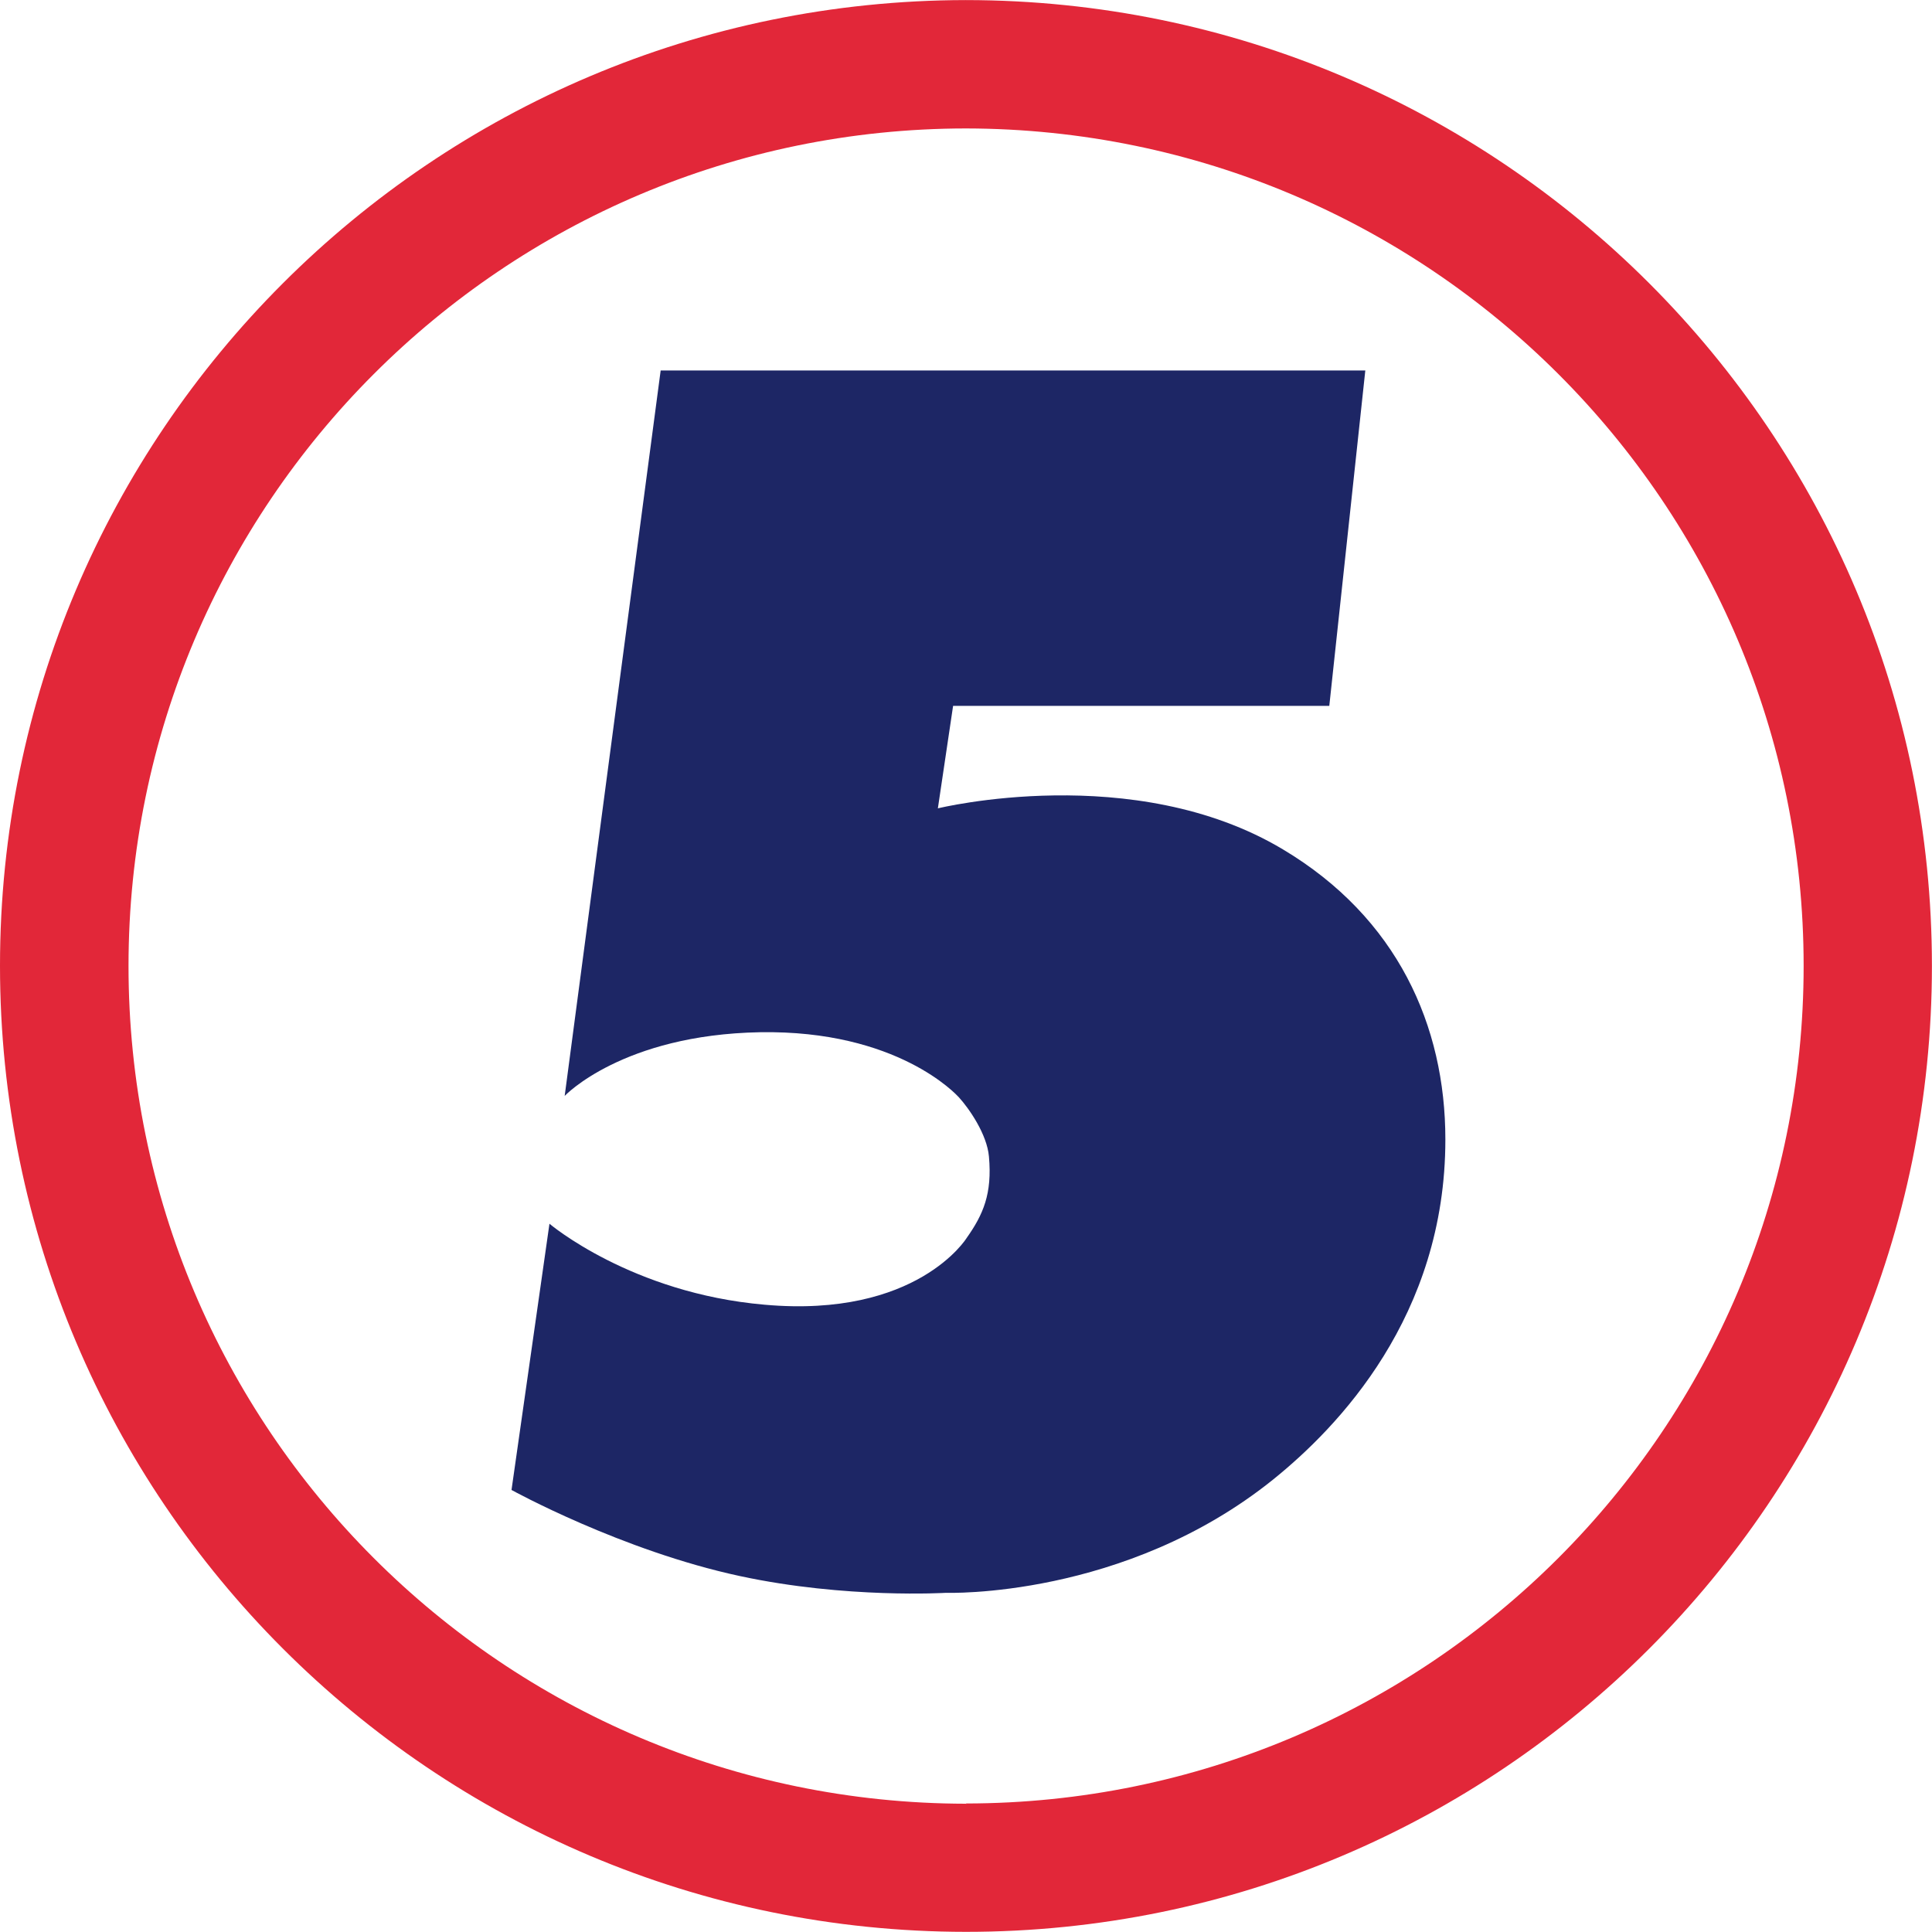 <svg xmlns="http://www.w3.org/2000/svg" xmlns:xlink="http://www.w3.org/1999/xlink" version="1.0" width="25" height="24.998" id="svg2"><g id="layer1"><path d="M12.393 24.159c6.383 0 11.557-5.172 11.557-11.551 0-6.38-5.174-11.552-11.557-11.552C6.007 1.056.832 6.229.832 12.608c0 6.378 5.175 11.551 11.56 11.551" id="path29969" fill="#fff"/><path d="M12.501 23.336v.014l-.002-.01h-.005c-5.983-.01-10.831-4.857-10.831-10.84 0-5.981 4.851-10.832 10.835-10.838h.002c5.989.01 10.839 4.853 10.839 10.837 0 5.984-4.85 10.833-10.839 10.838m0-23.336h-.002C5.595.01 0 5.6 0 12.497c0 6.899 5.595 12.496 12.498 12.501h.002c6.905 0 12.499-5.6 12.499-12.498C25 5.599 19.406.006 12.501.001" id="path29971" fill="#e22739"/><path d="M18.703 14.745c0-1.473-.622-2.87-2.102-3.754-1.929-1.154-4.465-.531-4.465-.531l.197-1.326h4.868l.466-4.34H8.549l-1.242 9.387s.746-.791 2.527-.824c1.782-.03 2.545.812 2.572.84.132.144.366.479.391.77.043.48-.074.749-.289 1.053 0 0-.64 1.039-2.613.863-1.727-.149-2.785-1.048-2.785-1.048l-.491 3.445s1.424.786 2.959 1.115c1.374.295 2.663.216 2.663.216s2.308.081 4.232-1.465c.839-.676 2.23-2.113 2.23-4.4" id="path29973" fill="#1d2665"/><g id="g30981"><g id="g30983"><g transform="matrix(.206 0 0 -.206 208.787 -118.622)" id="g30985"><use id="use30987" width="744.094" height="1052.362" xlink:href="#id6622"/></g></g></g><g id="g30989"><g id="g30991"><g transform="matrix(.206 0 0 -.206 208.787 -118.622)" id="g30993"><use id="use30995" width="744.094" height="1052.362" xlink:href="#id6625"/></g></g></g><g id="g31193"><g id="g31195"><g transform="matrix(.206 0 0 -.206 207.588 -117.708)" id="g31197"><use id="use31199" width="744.094" height="1052.362" xlink:href="#id6690"/></g></g></g><g id="g31209"><g id="g31211"><g transform="matrix(.206 0 0 -.206 208.16 -117.88)" id="g31213"><use id="use31215" width="744.094" height="1052.362" xlink:href="#id6696"/></g></g></g><g id="g31253"><g id="g31255"><g transform="matrix(.206 0 0 -.206 207.53 -117.708)" id="g31257"><use id="use31259" width="744.094" height="1052.362" xlink:href="#id6704"/></g></g></g><g id="g31267"><g id="g31269"><g transform="matrix(.206 0 0 -.206 208.73 -118.45)" id="g31271"><use id="use31273" width="744.094" height="1052.362" xlink:href="#id6716"/></g></g></g><g id="g31317"><g id="g31319"><g transform="matrix(.206 0 0 -.206 208.33 -117.822)" id="g31321"><use id="use31323" width="744.094" height="1052.362" xlink:href="#id6734"/></g></g></g><g id="g31339"><g id="g31341"><g transform="matrix(.206 0 0 -.206 208.787 -118.45)" id="g31343"><use id="use31345" width="744.094" height="1052.362" xlink:href="#id6742"/></g></g></g><g id="g31389"><g id="g31391"><g transform="matrix(.206 0 0 -.206 207.702 -117.594)" id="g31393"><use id="use31395" width="744.094" height="1052.362" xlink:href="#id6759"/></g></g></g><g id="g31497"><g id="g31499"><g transform="matrix(.206 0 0 -.206 207.988 -117.708)" id="g31501"><use id="use31503" width="744.094" height="1052.362" xlink:href="#id6796"/></g></g></g><g id="g31553"><g id="g31555"><g transform="matrix(.206 0 0 -.206 207.53 -117.708)" id="g31557"><use id="use31559" width="744.094" height="1052.362" xlink:href="#id6816"/></g></g></g><g id="g31567"><g id="g31569"><g transform="matrix(.206 0 0 -.206 207.188 -117.537)" id="g31571"><use id="use31573" width="744.094" height="1052.362" xlink:href="#id6821"/></g></g></g><g id="g31575"><g id="g31577"><g transform="matrix(.206 0 0 -.206 207.817 -117.594)" id="g31579"><use id="use31581" width="744.094" height="1052.362" xlink:href="#id6824"/></g></g></g><g id="g31589"><g id="g31591"><g transform="matrix(.206 0 0 -.206 207.303 -117.48)" id="g31593"><use id="use31595" width="744.094" height="1052.362" xlink:href="#id6829"/></g></g></g><g id="g31611"><g id="g31613"><g transform="matrix(.206 0 0 -.206 208.787 -118.393)" id="g31615"><use id="use31617" width="744.094" height="1052.362" xlink:href="#id6837"/></g></g></g><g id="g31653"><g id="g31655"><g transform="matrix(.206 0 0 -.206 208.73 -118.45)" id="g31657"><use id="use31659" width="744.094" height="1052.362" xlink:href="#id6852"/></g></g></g><g id="g31977"><g id="g31979"><g transform="matrix(.206 0 0 -.206 207.817 -117.537)" id="g31981"><use id="use31983" width="744.094" height="1052.362" xlink:href="#id6781"/></g></g></g><g id="g32529"><g id="g32531"><g transform="matrix(.206 0 0 -.206 206.046 -121.934)" id="g32533"><use id="use32535" width="744.094" height="1052.362" xlink:href="#id7122"/></g></g></g><g id="g32565"><g id="g32567"><g transform="matrix(.206 0 0 -.206 205.76 -121.82)" id="g32569"><use id="use32571" width="744.094" height="1052.362" xlink:href="#id7134"/></g></g></g><g id="g32595"><g id="g32597"><g transform="matrix(.206 0 0 -.206 205.932 -121.934)" id="g32599"><use id="use32601" width="744.094" height="1052.362" xlink:href="#id7097"/></g></g></g><g id="g32637"><g id="g32639"><g transform="matrix(.206 0 0 -.206 205.76 -121.82)" id="g32641"><use id="use32643" width="744.094" height="1052.362" xlink:href="#id7158"/></g></g></g><g id="g32651"><g id="g32653"><g transform="matrix(.206 0 0 -.206 205.646 -121.82)" id="g32655"><use id="use32657" width="744.094" height="1052.362" xlink:href="#id7163"/></g></g></g><g id="g32715"><g id="g32717"><g transform="matrix(.206 0 0 -.206 207.017 -122.105)" id="g32719"><use id="use32721" width="744.094" height="1052.362" xlink:href="#id7186"/></g></g></g><g id="g32759"><g id="g32761"><g transform="matrix(.206 0 0 -.206 207.245 -122.105)" id="g32763"><use id="use32765" width="744.094" height="1052.362" xlink:href="#id7202"/></g></g></g><g id="g32767"><g id="g32769"><g transform="matrix(.206 0 0 -.206 206.846 -122.105)" id="g32771"><use id="use32773" width="744.094" height="1052.362" xlink:href="#id7205"/></g></g></g><g id="g32887"><g id="g32889"><g transform="matrix(.206 0 0 -.206 207.074 -122.105)" id="g32891"><use id="use32893" width="744.094" height="1052.362" xlink:href="#id7186"/></g></g></g><g id="g32917"><g id="g32919"><g transform="matrix(.206 0 0 -.206 207.417 -122.048)" id="g32921"><use id="use32923" width="744.094" height="1052.362" xlink:href="#id7257"/></g></g></g><g id="g32939"><g id="g32941"><g transform="matrix(.206 0 0 -.206 207.474 -122.048)" id="g32943"><use id="use32945" width="744.094" height="1052.362" xlink:href="#id7264"/></g></g></g><g id="g32989"><g id="g32991"><g transform="matrix(.263 0 0 -.206 207.474 -122.048)" id="g32993"><use id="use32995" width="744.094" height="1052.362" xlink:href="#id7282"/></g></g></g><g id="g32997"><g id="g32999"><g transform="matrix(.206 0 0 -.206 207.474 -122.048)" id="g33001"><use id="use33003" width="744.094" height="1052.362" xlink:href="#id7285"/></g></g></g><g id="g33053"><g id="g33055"><g transform="matrix(.206 0 0 -.206 204.276 -120.792)" id="g33057"><use id="use33059" width="744.094" height="1052.362" xlink:href="#id7305"/></g></g></g><g id="g33067"><g id="g33069"><g transform="matrix(.206 0 0 -.206 205.304 -121.65)" id="g33071"><use id="use33073" width="744.094" height="1052.362" xlink:href="#id7310"/></g></g></g><g id="g33089"><g id="g33091"><g transform="matrix(.206 0 0 -.206 206.846 -122.105)" id="g33093"><use id="use33095" width="744.094" height="1052.362" xlink:href="#id7318"/></g></g></g><g id="g33117"><g id="g33119"><g transform="matrix(.206 0 0 -.206 206.446 -122.048)" id="g33121"><use id="use33123" width="744.094" height="1052.362" xlink:href="#id7328"/></g></g></g><g id="g33131"><g id="g33133"><g transform="matrix(.206 0 0 -.206 207.188 -122.048)" id="g33135"><use id="use33137" width="744.094" height="1052.362" xlink:href="#id7333"/></g></g></g><g id="g33211"><g id="g33213"><g transform="matrix(.206 0 0 -.206 208.673 -121.706)" id="g33215"><use id="use33217" width="744.094" height="1052.362" xlink:href="#id7361"/></g></g></g><g id="g33443"><g id="g33445"><g transform="matrix(.206 0 0 -.206 206.617 -122.048)" id="g33447"><use id="use33449" width="744.094" height="1052.362" xlink:href="#id7439"/></g></g></g><g id="g33607"><g id="g33609"><g transform="matrix(.206 0 0 -.206 207.645 -122.048)" id="g33611"><use id="use33613" width="744.094" height="1052.362" xlink:href="#id7496"/></g></g></g><g id="g33745"><g id="g33747"><g transform="matrix(.263 0 0 -.206 207.188 -122.048)" id="g33749"><use id="use33751" width="744.094" height="1052.362" xlink:href="#id7243"/></g></g></g><g id="g33759"><g id="g33761"><g transform="matrix(.206 0 0 -.206 206.903 -122.105)" id="g33763"><use id="use33765" width="744.094" height="1052.362" xlink:href="#id7210"/></g></g></g><g id="g33795"><g id="g33797"><g transform="matrix(.206 0 0 -.206 206.674 -122.105)" id="g33799"><use id="use33801" width="744.094" height="1052.362" xlink:href="#id7444"/></g></g></g><g id="g33803"><g id="g33805"><g transform="matrix(.206 0 0 -.206 206.674 -122.105)" id="g33807"><use id="use33809" width="744.094" height="1052.362" xlink:href="#id7554"/></g></g></g><g id="g33999"><g id="g34001"><g transform="matrix(.206 0 0 -.206 204.618 -121.192)" id="g34003"><use id="use34005" width="744.094" height="1052.362" xlink:href="#id7620"/></g></g></g><g id="g34101"><g id="g34103"><g transform="matrix(.206 0 0 -.206 205.532 -121.763)" id="g34105"><use id="use34107" width="744.094" height="1052.362" xlink:href="#id7653"/></g></g></g><g id="g34503"><g id="g34505"><g transform="matrix(.206 0 0 -.206 208.902 -121.534)" id="g34507"><use id="use34509" width="744.094" height="1052.362" xlink:href="#id7795"/></g></g></g><g id="g34583"><g id="g34585"><g transform="matrix(.206 0 0 -.206 208.902 -121.534)" id="g34587"><use id="use34589" width="744.094" height="1052.362" xlink:href="#id7795"/></g></g></g><g id="g34653"><g id="g34655"><g transform="matrix(.206 0 0 -.206 208.902 -121.534)" id="g34657"><use id="use34659" width="744.094" height="1052.362" xlink:href="#id7844"/></g></g></g><g id="g34709"><g id="g34711"><g transform="matrix(.206 0 0 -.206 208.902 -121.534)" id="g34713"><use id="use34715" width="744.094" height="1052.362" xlink:href="#id7844"/></g></g></g><g id="g34907"><g id="g34909"><g transform="matrix(.206 0 0 -.206 206.617 -122.105)" id="g34911"><use id="use34913" width="744.094" height="1052.362" xlink:href="#id7931"/></g></g></g><g id="g35055"><g id="g35057"><g transform="matrix(.206 0 0 -.206 206.56 -122.105)" id="g35059"><use id="use35061" width="744.094" height="1052.362" xlink:href="#id7983"/></g></g></g><g id="g35153"><g id="g35155"><g transform="matrix(.206 0 0 -.206 206.332 -122.048)" id="g35157"><use id="use35159" width="744.094" height="1052.362" xlink:href="#id8017"/></g></g></g><g id="g35339"><g id="g35341"><g transform="matrix(.206 0 0 -.206 210.1 -117.88)" id="g35343"><use id="use35345" width="744.094" height="1052.362" xlink:href="#id8083"/></g></g></g><g id="g35411"><g id="g35413"><g transform="matrix(.206 0 0 -.206 206.617 -115.253)" id="g35415"><use id="use35417" width="744.094" height="1052.362" xlink:href="#id8109"/></g></g></g><g id="g35545"><g id="g35547"><g transform="matrix(.206 0 0 -.206 207.702 -115.367)" id="g35549"><use id="use35551" width="744.094" height="1052.362" xlink:href="#id8152"/></g></g></g><g id="g35715"><g id="g35717"><g transform="matrix(.206 0 0 -.206 210.1 -117.65)" id="g35719"><use id="use35721" width="744.094" height="1052.362" xlink:href="#id8083"/></g></g></g><g id="g35723"><g id="g35725"><g transform="matrix(.206 0 0 -.206 208.616 -115.824)" id="g35727"><use id="use35729" width="744.094" height="1052.362" xlink:href="#id8210"/></g></g></g><g id="g35745"><g id="g35747"><g transform="matrix(.206 0 0 -.206 209.016 -116.11)" id="g35749"><use id="use35751" width="744.094" height="1052.362" xlink:href="#id8213"/></g></g></g><g id="g35875"><g id="g35877"><g transform="matrix(.206 0 0 -.206 209.3 -116.395)" id="g35879"><use id="use35881" width="744.094" height="1052.362" xlink:href="#id8260"/></g></g></g><g id="g35891"><g id="g35893"><g transform="matrix(.206 0 0 -.206 209.815 -117.08)" id="g35895"><use id="use35897" width="744.094" height="1052.362" xlink:href="#id8169"/></g></g></g><g id="g35919"><g id="g35921"><g transform="matrix(.206 0 0 -.206 205.99 -115.31)" id="g35923"><use id="use35925" width="744.094" height="1052.362" xlink:href="#id8275"/></g></g></g><g id="g36093"><g id="g36095"><g transform="matrix(.206 0 0 -.206 209.13 -116.166)" id="g36097"><use id="use36099" width="744.094" height="1052.362" xlink:href="#id8241"/></g></g></g><g id="g36791"><g id="g36793"><g transform="matrix(.206 0 0 -.206 207.017 -115.31)" id="g36795"><use id="use36797" width="744.094" height="1052.362" xlink:href="#id8546"/></g></g></g><g id="g36863"><g id="g36865"><g transform="matrix(.206 0 0 -.206 206.732 -115.253)" id="g36867"><use id="use36869" width="744.094" height="1052.362" xlink:href="#id8143"/></g></g></g><g id="g36985"><g id="g36987"><g transform="matrix(.206 0 0 -.206 207.13 -115.253)" id="g36989"><use id="use36991" width="744.094" height="1052.362" xlink:href="#id8074"/></g></g></g><g id="g36999"><g id="g37001"><g transform="matrix(.206 0 0 -.206 207.13 -115.253)" id="g37003"><use id="use37005" width="744.094" height="1052.362" xlink:href="#id8607"/></g></g></g><g id="g37007"><g id="g37009"><g transform="matrix(.206 0 0 -.206 206.674 -115.253)" id="g37011"><use id="use37013" width="744.094" height="1052.362" xlink:href="#id8132"/></g></g></g><g id="g37035"><g id="g37037"><g transform="matrix(.263 0 0 -.206 205.932 -115.31)" id="g37039"><use id="use37041" width="744.094" height="1052.362" xlink:href="#id8394"/></g></g></g><g id="g37171"><g id="g37173"><g transform="matrix(.206 0 0 -.206 207.074 -115.31)" id="g37175"><use id="use37177" width="744.094" height="1052.362" xlink:href="#id8663"/></g></g></g><g id="g37677"><g id="g37679"><g transform="matrix(.206 0 0 -.206 208.502 -115.71)" id="g37681"><use id="use37683" width="744.094" height="1052.362" xlink:href="#id8839"/></g></g></g><g id="g37905"><g id="g37907"><g transform="matrix(.206 0 0 -.206 206.39 -119.82)" id="g37909"><use id="use37911" width="744.094" height="1052.362" xlink:href="#id8917"/></g></g></g><g id="g37927"><g id="g37929"><g transform="matrix(.206 0 0 -.206 206.39 -119.878)" id="g37931"><use id="use37933" width="744.094" height="1052.362" xlink:href="#id8917"/></g></g></g><g id="g38069"><g id="g38071"><g transform="matrix(.206 0 0 -.206 206.16 -118.508)" id="g38073"><use id="use38075" width="744.094" height="1052.362" xlink:href="#id8974"/></g></g></g><g id="g38189"><g id="g38191"><g transform="matrix(.206 0 0 -.206 206.332 -118.108)" id="g38193"><use id="use38195" width="744.094" height="1052.362" xlink:href="#id8982"/></g></g></g><g id="g38561"><g id="g38563"><g transform="matrix(.206 0 0 -.206 208.73 -116.737)" id="g38565"><use id="use38567" width="744.094" height="1052.362" xlink:href="#id9132"/></g></g></g><g id="g38777"><g id="g38779"><g transform="matrix(.206 0 0 -.206 208.388 -116.51)" id="g38781"><use id="use38783" width="744.094" height="1052.362" xlink:href="#id9132"/></g></g></g><g id="g38841"><g id="g38843"><g transform="matrix(.206 0 0 -.206 208.216 -116.395)" id="g38845"><use id="use38847" width="744.094" height="1052.362" xlink:href="#id9132"/></g></g></g><g id="g38947"><g id="g38949"><g transform="matrix(.206 0 0 -.206 208.445 -116.452)" id="g38951"><use id="use38953" width="744.094" height="1052.362" xlink:href="#id9227"/></g></g></g><g id="g39033"><g id="g39035"><g transform="matrix(.206 0 0 -.206 206.332 -115.71)" id="g39037"><use id="use39039" width="744.094" height="1052.362" xlink:href="#id9227"/></g></g></g><g id="g39183"><g id="g39185"><g transform="matrix(.206 0 0 -.206 207.76 -116.11)" id="g39187"><use id="use39189" width="744.094" height="1052.362" xlink:href="#id9227"/></g></g></g><g id="g39283"><g id="g39285"><g transform="matrix(.206 0 0 -.206 206.275 -115.71)" id="g39287"><use id="use39289" width="744.094" height="1052.362" xlink:href="#id9341"/></g></g></g><g id="g39297"><g id="g39299"><g transform="matrix(.206 0 0 -.206 206.79 -115.766)" id="g39301"><use id="use39303" width="744.094" height="1052.362" xlink:href="#id9341"/></g></g></g><g id="g39311"><g id="g39313"><g transform="matrix(.206 0 0 -.206 207.76 -116.11)" id="g39315"><use id="use39317" width="744.094" height="1052.362" xlink:href="#id9341"/></g></g></g><g id="g39361"><g id="g39363"><g transform="matrix(.206 0 0 -.206 205.932 -115.71)" id="g39365"><use id="use39367" width="744.094" height="1052.362" xlink:href="#id9227"/></g></g></g><g id="g39571"><g id="g39573"><g transform="matrix(.206 0 0 -.206 207.417 -115.938)" id="g39575"><use id="use39577" width="744.094" height="1052.362" xlink:href="#id9341"/></g></g></g><g id="g39587"><g id="g39589"><g transform="matrix(.206 0 0 -.206 204.447 -116.223)" id="g39591"><use id="use39593" width="744.094" height="1052.362" xlink:href="#id9426"/></g></g></g><g id="g39603"><g id="g39605"><g transform="matrix(.206 0 0 -.206 204.447 -116.223)" id="g39607"><use id="use39609" width="744.094" height="1052.362" xlink:href="#id9426"/></g></g></g><g id="g39659"><g id="g39661"><g transform="matrix(.206 0 0 -.263 205.018 -120.563)" id="g39663"><use id="use39665" width="744.094" height="1052.362" xlink:href="#id9447"/></g></g></g><g id="g39815"><g id="g39817"><g transform="matrix(.206 0 0 -.206 205.304 -120.85)" id="g39819"><use id="use39821" width="744.094" height="1052.362" xlink:href="#id9496"/></g></g></g><g id="g39907"><g id="g39909"><g transform="matrix(.206 0 0 -.206 205.36 -120.85)" id="g39911"><use id="use39913" width="744.094" height="1052.362" xlink:href="#id9496"/></g></g></g><g id="g39991"><g id="g39993"><g transform="matrix(.206 0 0 -.206 205.532 -120.963)" id="g39995"><use id="use39997" width="744.094" height="1052.362" xlink:href="#id9551"/></g></g></g><g id="g40021"><g id="g40023"><g transform="matrix(.206 0 0 -.206 205.418 -120.85)" id="g40025"><use id="use40027" width="744.094" height="1052.362" xlink:href="#id9546"/></g></g></g><g id="g40049"><g id="g40051"><g transform="matrix(.206 0 0 -.206 205.418 -120.85)" id="g40053"><use id="use40055" width="744.094" height="1052.362" xlink:href="#id9121"/></g></g></g><g id="g40077"><g id="g40079"><g transform="matrix(.206 0 0 -.206 205.532 -120.963)" id="g40081"><use id="use40083" width="744.094" height="1052.362" xlink:href="#id9577"/></g></g></g><g id="g40217"><g id="g40219"><g transform="matrix(.206 0 0 -.206 207.417 -121.592)" id="g40221"><use id="use40223" width="744.094" height="1052.362" xlink:href="#id9616"/></g></g></g><g id="g40403"><g id="g40405"><g transform="matrix(.206 0 0 -.206 205.704 -121.02)" id="g40407"><use id="use40409" width="744.094" height="1052.362" xlink:href="#id9680"/></g></g></g><g id="g40425"><g id="g40427"><g transform="matrix(.206 0 0 -.206 206.503 -121.477)" id="g40429"><use id="use40431" width="744.094" height="1052.362" xlink:href="#id9688"/></g></g></g><g id="g40461"><g id="g40463"><g transform="matrix(.206 0 0 -.206 207.474 -121.534)" id="g40465"><use id="use40467" width="744.094" height="1052.362" xlink:href="#id9700"/></g></g></g><g id="g40475"><g id="g40477"><g transform="matrix(.206 0 0 -.206 209.244 -121.135)" id="g40479"><use id="use40481" width="744.094" height="1052.362" xlink:href="#id9705"/></g></g></g><g id="g40505"><g id="g40507"><g transform="matrix(.206 0 0 -.206 206.96 -121.534)" id="g40509"><use id="use40511" width="744.094" height="1052.362" xlink:href="#id9715"/></g></g></g><g id="g40533"><g id="g40535"><g transform="matrix(.206 0 0 -.206 207.817 -121.592)" id="g40537"><use id="use40539" width="744.094" height="1052.362" xlink:href="#id9725"/></g></g></g><g id="g40865"><g id="g40867"><g transform="matrix(.206 0 0 -.206 206.79 -117.994)" id="g40869"><use id="use40871" width="744.094" height="1052.362" xlink:href="#id9811"/></g></g></g><g id="g40893"><g id="g40895"><g transform="matrix(.206 0 0 -.206 206.79 -117.994)" id="g40897"><use id="use40899" width="744.094" height="1052.362" xlink:href="#id8991"/></g></g></g><g id="g41061"><g id="g41063"><g transform="matrix(.206 0 0 -.206 206.96 -117.937)" id="g41065"><use id="use41067" width="744.094" height="1052.362" xlink:href="#id9811"/></g></g></g><g id="g41097"><g id="g41099"><g transform="matrix(.206 0 0 -.206 206.846 -117.937)" id="g41101"><use id="use41103" width="744.094" height="1052.362" xlink:href="#id9811"/></g></g></g><g id="g41143"><g id="g41145"><g transform="matrix(.206 0 0 -.206 206.903 -117.937)" id="g41147"><use id="use41149" width="744.094" height="1052.362" xlink:href="#id8991"/></g></g></g><g id="g41159"><g id="g41161"><g transform="matrix(.206 0 0 -.206 206.846 -117.994)" id="g41163"><use id="use41165" width="744.094" height="1052.362" xlink:href="#id9683"/></g></g></g><g id="g41231"><g id="g41233"><g transform="matrix(.206 0 0 -.206 207.93 -117.822)" id="g41235"><use id="use41237" width="744.094" height="1052.362" xlink:href="#id9792"/></g></g></g><g id="g41245"><g id="g41247"><g transform="matrix(.206 0 0 -.206 207.93 -117.822)" id="g41249"><use id="use41251" width="744.094" height="1052.362" xlink:href="#id9928"/></g></g></g><g id="g41339"><g id="g41341"><g transform="matrix(.206 0 0 -.206 207.988 -117.708)" id="g41343"><use id="use41345" width="744.094" height="1052.362" xlink:href="#id9742"/></g></g></g><g id="g41369"><g id="g41371"><g transform="matrix(.206 0 0 -.206 208.502 -118.222)" id="g41373"><use id="use41375" width="744.094" height="1052.362" xlink:href="#id9967"/></g></g></g><g id="g41397"><g id="g41399"><g transform="matrix(.206 0 0 -.206 208.673 -118.336)" id="g41401"><use id="use41403" width="744.094" height="1052.362" xlink:href="#id9976"/></g></g></g><g id="g41411"><g id="g41413"><g transform="matrix(.206 0 0 -.206 207.017 -117.88)" id="g41415"><use id="use41417" width="744.094" height="1052.362" xlink:href="#id9811"/></g></g></g><g id="g41433"><g id="g41435"><g transform="matrix(.206 0 0 -.206 207.188 -117.822)" id="g41437"><use id="use41439" width="744.094" height="1052.362" xlink:href="#id9811"/></g></g></g><g id="g41489"><g id="g41491"><g transform="matrix(.206 0 0 -.206 208.33 -117.994)" id="g41493"><use id="use41495" width="744.094" height="1052.362" xlink:href="#id10003"/></g></g></g><g id="g41681"><g id="g41683"><g transform="matrix(.206 0 0 -.206 207.76 -117.765)" id="g41685"><use id="use41687" width="744.094" height="1052.362" xlink:href="#id9705"/></g></g></g><g id="g41775"><g id="g41777"><g transform="matrix(.206 0 0 -.206 208.16 -117.88)" id="g41779"><use id="use41781" width="744.094" height="1052.362" xlink:href="#id10086"/></g></g></g><g id="g41943"><g id="g41945"><g transform="matrix(.206 0 0 -.206 208.616 -118.336)" id="g41947"><use id="use41949" width="744.094" height="1052.362" xlink:href="#id10140"/></g></g></g><g id="g41971"><g id="g41973"><g transform="matrix(.206 0 0 -.206 208.616 -118.336)" id="g41975"><use id="use41977" width="744.094" height="1052.362" xlink:href="#id10149"/></g></g></g><g id="g42007"><g id="g42009"><g transform="matrix(.206 0 0 -.206 207.188 -117.822)" id="g42011"><use id="use42013" width="744.094" height="1052.362" xlink:href="#id8991"/></g></g></g><g id="g42021"><g id="g42023"><g transform="matrix(.206 0 0 -.206 207.017 -117.88)" id="g42025"><use id="use42027" width="744.094" height="1052.362" xlink:href="#id8991"/></g></g></g><g id="g42037"><g id="g42039"><g transform="matrix(.206 0 0 -.206 208.16 -117.88)" id="g42041"><use id="use42043" width="744.094" height="1052.362" xlink:href="#id10170"/></g></g></g><g id="g42119"><g id="g42121"><g transform="matrix(.206 0 0 -.206 207.988 -117.708)" id="g42123"><use id="use42125" width="744.094" height="1052.362" xlink:href="#id10195"/></g></g></g><g id="g42591"><g id="g42593"><g transform="matrix(.206 0 0 -.206 208.445 -118.05)" id="g42595"><use id="use42597" width="744.094" height="1052.362" xlink:href="#id10334"/></g></g></g><g id="g42685"><g id="g42687"><g transform="matrix(.206 0 0 -.206 207.417 -117.765)" id="g42689"><use id="use42691" width="744.094" height="1052.362" xlink:href="#id10175"/></g></g></g><g id="g42693"><g id="g42695"><g transform="matrix(.206 0 0 -.206 207.417 -117.765)" id="g42697"><use id="use42699" width="744.094" height="1052.362" xlink:href="#id10170"/></g></g></g><g id="g42715"><g id="g42717"><g transform="matrix(.206 0 0 -.206 207.702 -117.765)" id="g42719"><use id="use42721" width="744.094" height="1052.362" xlink:href="#id9937"/></g></g></g><g id="g42723"><g id="g42725"><g transform="matrix(.206 0 0 -.206 208.102 -117.88)" id="g42727"><use id="use42729" width="744.094" height="1052.362" xlink:href="#id9104"/></g></g></g><g id="g42731"><g id="g42733"><g transform="matrix(.206 0 0 -.206 208.102 -117.88)" id="g42735"><use id="use42737" width="744.094" height="1052.362" xlink:href="#id10236"/></g></g></g><g id="g42747"><g id="g42749"><g transform="matrix(.206 0 0 -.206 207.245 -117.88)" id="g42751"><use id="use42753" width="744.094" height="1052.362" xlink:href="#id9577"/></g></g></g><g id="g44471"><g id="g44473"><g transform="matrix(77.292 0 0 -8.16 -32.45 445.508)" id="g44475"><use id="use44477" width="744.094" height="1052.362" xlink:href="#id10671"/></g></g></g><g id="g44491"><g id="g44493"><g transform="matrix(91.704 0 0 -8.402 -100.79 445.58)" id="g44495"><use id="use44497" width="744.094" height="1052.362" xlink:href="#id10678"/></g></g></g><g id="g44511"><g id="g44513"><g transform="matrix(119.52 0 0 -8.16 -98.61 445.44)" id="g44515"><use id="use44517" width="744.094" height="1052.362" xlink:href="#id10685"/></g></g></g></g></svg>
